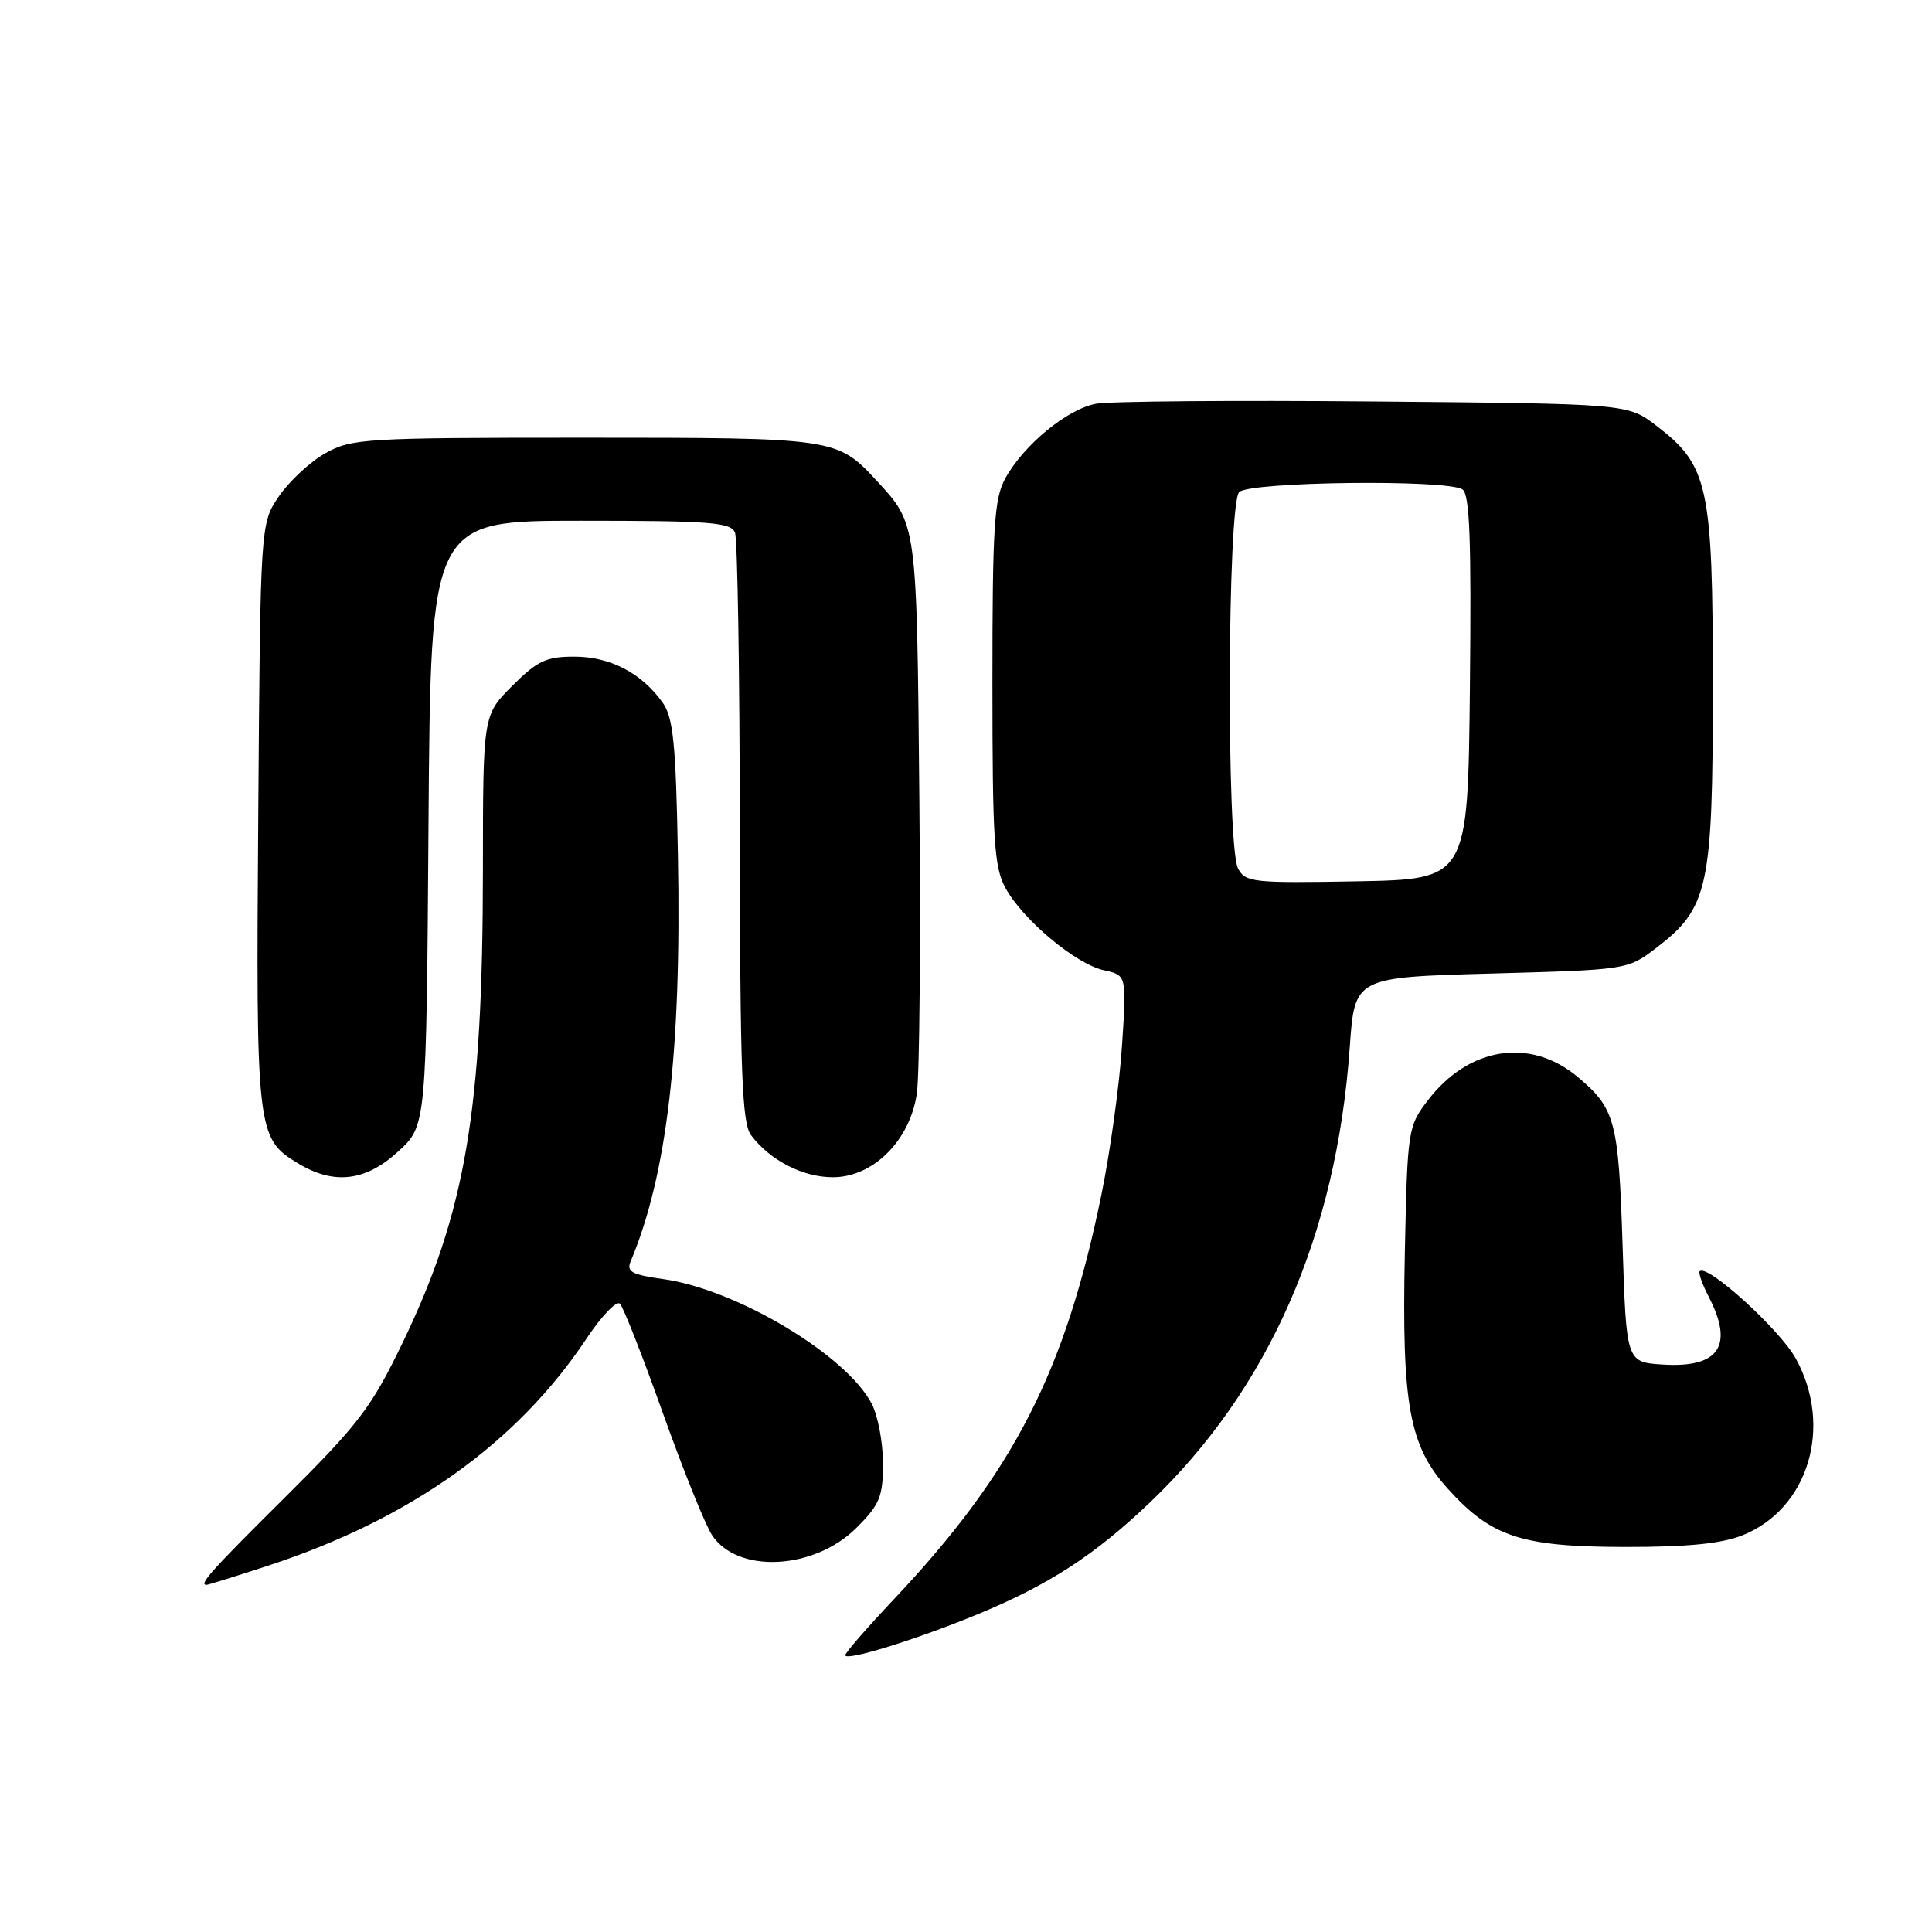 <?xml version="1.0" encoding="UTF-8" standalone="no"?>
<!DOCTYPE svg PUBLIC "-//W3C//DTD SVG 1.1//EN" "http://www.w3.org/Graphics/SVG/1.1/DTD/svg11.dtd" >
<svg xmlns="http://www.w3.org/2000/svg" xmlns:xlink="http://www.w3.org/1999/xlink" version="1.1" viewBox="0 0 256 256">
 <g >
 <path fill="currentColor"
d=" M 129.61 213.87 C 138.97 210.00 145.01 206.08 152.27 199.18 C 168.12 184.10 177.09 163.69 178.85 138.76 C 179.50 129.50 179.50 129.50 197.58 129.00 C 215.64 128.50 215.67 128.50 219.44 125.62 C 226.38 120.32 226.96 117.67 226.96 91.00 C 226.96 64.33 226.38 61.68 219.44 56.38 C 215.66 53.50 215.66 53.50 182.08 53.20 C 163.61 53.03 147.03 53.17 145.23 53.50 C 141.42 54.20 135.63 58.96 133.20 63.40 C 131.73 66.07 131.50 69.80 131.50 90.50 C 131.50 111.33 131.73 114.92 133.22 117.65 C 135.54 121.89 142.54 127.74 146.26 128.56 C 149.29 129.22 149.29 129.22 148.67 138.55 C 148.34 143.69 147.12 152.51 145.97 158.17 C 141.16 181.75 134.34 195.06 118.41 211.95 C 114.88 215.69 112.00 219.00 112.00 219.32 C 112.00 220.17 121.47 217.24 129.61 213.87 Z  M 35.40 207.50 C 54.36 201.31 68.51 191.23 77.73 177.35 C 79.71 174.37 81.70 172.30 82.15 172.75 C 82.59 173.19 85.15 179.71 87.83 187.23 C 90.51 194.75 93.44 202.02 94.34 203.40 C 97.72 208.56 107.90 208.04 113.51 202.42 C 116.57 199.36 117.00 198.31 117.00 193.92 C 117.00 191.16 116.33 187.61 115.52 186.03 C 112.17 179.55 97.56 170.82 87.85 169.48 C 83.74 168.91 82.99 168.51 83.56 167.15 C 88.39 155.64 90.31 139.23 89.83 113.45 C 89.56 98.55 89.21 95.09 87.81 93.11 C 85.04 89.20 80.86 87.01 76.13 87.01 C 72.39 87.00 71.21 87.55 67.88 90.88 C 64.00 94.76 64.00 94.76 63.99 115.13 C 63.98 147.22 61.71 160.60 53.31 178.00 C 49.23 186.46 47.54 188.69 37.87 198.30 C 27.93 208.17 26.29 210.00 27.37 210.00 C 27.58 210.00 31.19 208.88 35.40 207.50 Z  M 230.90 203.43 C 239.64 199.92 242.92 189.02 237.94 179.99 C 235.81 176.15 226.22 167.44 225.22 168.45 C 225.02 168.65 225.56 170.18 226.43 171.86 C 229.78 178.34 227.77 181.28 220.33 180.81 C 215.50 180.50 215.50 180.50 215.00 165.00 C 214.47 148.53 214.03 146.89 209.09 142.73 C 202.79 137.43 194.63 138.69 189.19 145.81 C 186.56 149.26 186.49 149.70 186.15 165.92 C 185.73 186.15 186.71 191.57 191.84 197.26 C 197.61 203.65 201.55 204.95 215.23 204.98 C 223.61 204.99 228.08 204.55 230.90 203.43 Z  M 52.76 152.58 C 56.50 149.16 56.50 149.16 56.78 109.08 C 57.07 69.00 57.07 69.00 76.93 69.00 C 94.11 69.00 96.87 69.21 97.39 70.58 C 97.73 71.45 98.01 89.34 98.03 110.33 C 98.06 142.12 98.31 148.82 99.52 150.42 C 102.04 153.76 106.37 155.99 110.35 155.99 C 115.67 156.00 120.56 151.15 121.48 144.94 C 121.85 142.50 122.00 124.97 121.82 106.00 C 121.48 69.08 121.53 69.50 116.13 63.66 C 110.92 58.04 110.67 58.00 77.44 58.00 C 48.36 58.00 46.58 58.11 43.12 60.05 C 41.11 61.18 38.35 63.74 36.98 65.73 C 34.50 69.35 34.50 69.35 34.22 107.88 C 33.91 149.87 34.01 150.82 39.42 154.11 C 44.22 157.04 48.42 156.56 52.76 152.58 Z  M 164.05 115.09 C 162.50 112.19 162.63 66.77 164.20 65.20 C 165.58 63.82 191.66 63.50 193.77 64.84 C 194.75 65.46 194.97 71.39 194.77 91.07 C 194.50 116.50 194.50 116.50 179.80 116.78 C 166.07 117.03 165.03 116.92 164.05 115.09 Z "/>
</g>
</svg>